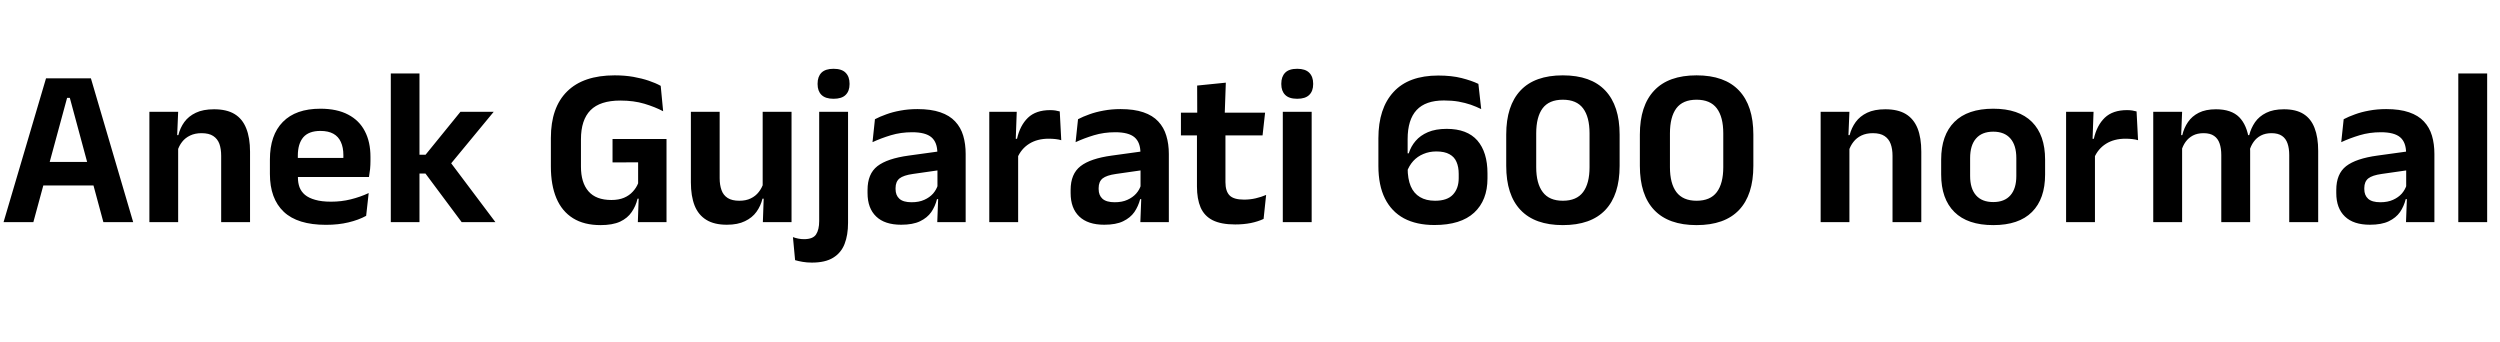 <svg xmlns="http://www.w3.org/2000/svg" xmlns:xlink="http://www.w3.org/1999/xlink" width="266.76" height="36.468"><path fill="black" d="M3.56 23.70L0.38 23.70L4.91 8.36L9.70 8.36L14.21 23.70L11.03 23.70L7.45 10.44L7.16 10.44L3.56 23.70ZM10.75 19.79L3.82 19.79L3.82 17.28L10.75 17.28L10.75 19.79ZM26.68 23.70L23.60 23.70L23.60 16.63Q23.60 15.89 23.41 15.35Q23.21 14.81 22.75 14.51Q22.30 14.21 21.50 14.21L21.50 14.21Q20.81 14.21 20.29 14.46Q19.76 14.71 19.43 15.14Q19.10 15.56 18.94 16.10L18.94 16.10L18.46 14.42L19.03 14.42Q19.22 13.64 19.67 13.02Q20.12 12.40 20.90 12.03Q21.67 11.66 22.84 11.66L22.84 11.66Q24.19 11.66 25.03 12.17Q25.87 12.68 26.27 13.69Q26.68 14.70 26.68 16.19L26.68 16.19L26.68 23.70ZM19.01 23.70L15.94 23.70L15.94 11.93L19.01 11.93L18.89 14.80L19.01 15.05L19.01 23.70ZM34.78 23.99L34.78 23.99Q31.75 23.99 30.28 22.60Q28.80 21.20 28.80 18.56L28.80 18.56L28.80 17.03Q28.80 14.41 30.18 13.01Q31.56 11.60 34.19 11.60L34.19 11.60Q35.96 11.60 37.15 12.23Q38.34 12.85 38.93 14.00Q39.53 15.14 39.53 16.74L39.53 16.74L39.53 17.16Q39.53 17.59 39.49 18.04Q39.44 18.49 39.37 18.89L39.37 18.89L36.59 18.89Q36.62 18.23 36.63 17.63Q36.64 17.04 36.64 16.56L36.64 16.56Q36.64 15.73 36.37 15.15Q36.11 14.57 35.57 14.27Q35.03 13.97 34.19 13.97L34.19 13.97Q32.95 13.97 32.36 14.65Q31.78 15.34 31.78 16.60L31.78 16.60L31.78 17.69L31.79 18.04L31.79 18.96Q31.79 19.51 31.96 19.98Q32.14 20.45 32.54 20.79Q32.95 21.13 33.63 21.32Q34.31 21.52 35.33 21.52L35.33 21.52Q36.43 21.52 37.43 21.27Q38.44 21.02 39.34 20.60L39.34 20.60L39.07 23.03Q38.27 23.47 37.18 23.73Q36.10 23.99 34.78 23.99ZM38.75 18.89L30.43 18.89L30.43 16.85L38.75 16.85L38.75 18.89ZM52.86 23.70L49.26 23.70L45.40 18.52L44.35 18.52L44.35 16.51L45.41 16.51L49.13 11.93L52.68 11.93L47.90 17.72L47.90 17.10L52.86 23.70ZM44.76 23.70L41.70 23.70L41.70 7.84L44.76 7.84L44.76 23.70ZM64.08 24.02L64.08 24.02Q62.33 24.02 61.15 23.29Q59.96 22.55 59.37 21.15Q58.78 19.75 58.78 17.77L58.78 17.77L58.78 14.72Q58.78 11.47 60.51 9.76Q62.24 8.04 65.59 8.04L65.59 8.04Q66.67 8.04 67.58 8.20Q68.48 8.36 69.22 8.61Q69.96 8.86 70.50 9.16L70.50 9.16L70.76 11.87Q69.89 11.41 68.76 11.07Q67.63 10.73 66.19 10.73L66.19 10.73Q64.03 10.73 63.01 11.76Q61.99 12.79 61.99 14.87L61.99 14.87L61.99 17.78Q61.99 19.49 62.79 20.41Q63.59 21.34 65.24 21.34L65.24 21.34Q66.02 21.34 66.59 21.10Q67.15 20.86 67.52 20.45Q67.90 20.04 68.09 19.56L68.09 19.56L68.09 16.34L68.52 17.32L65.36 17.33L65.36 14.83L71.12 14.83L71.12 21.22L68.03 21.20Q67.84 22.00 67.40 22.63Q66.97 23.27 66.17 23.65Q65.36 24.02 64.08 24.02ZM68.06 23.70L68.17 20.54L71.12 20.54L71.12 23.70L68.06 23.70ZM73.72 11.93L76.79 11.93L76.79 19.01Q76.79 19.74 76.99 20.29Q77.18 20.83 77.65 21.13Q78.11 21.42 78.89 21.42L78.89 21.42Q79.60 21.42 80.11 21.17Q80.63 20.92 80.96 20.49Q81.30 20.06 81.46 19.54L81.46 19.54L81.94 21.20L81.36 21.20Q81.17 21.97 80.72 22.60Q80.27 23.23 79.49 23.60Q78.72 23.98 77.56 23.98L77.56 23.98Q76.21 23.98 75.37 23.46Q74.52 22.94 74.12 21.94Q73.72 20.93 73.72 19.45L73.72 19.45L73.72 11.93ZM81.38 11.93L84.46 11.93L84.46 23.70L81.40 23.70L81.50 20.84L81.38 20.59L81.38 11.93ZM90.49 21.70L87.41 21.70L87.41 11.93L90.49 11.93L90.49 21.70ZM88.94 10.54L88.94 10.54Q88.07 10.54 87.65 10.12Q87.24 9.71 87.24 8.98L87.24 8.98L87.24 8.92Q87.24 8.18 87.65 7.76Q88.07 7.34 88.94 7.34L88.94 7.34Q89.82 7.34 90.23 7.76Q90.65 8.18 90.65 8.92L90.65 8.92L90.65 8.98Q90.65 9.72 90.23 10.13Q89.82 10.54 88.94 10.54ZM86.63 28.02L86.63 28.02Q86.10 28.02 85.64 27.94Q85.18 27.86 84.84 27.76L84.84 27.76L84.61 25.30Q84.88 25.40 85.18 25.46Q85.48 25.52 85.79 25.52L85.79 25.52Q86.75 25.52 87.08 25.01Q87.41 24.50 87.41 23.59L87.41 23.59L87.41 20.82L90.49 20.82L90.49 23.78Q90.49 25.08 90.12 26.03Q89.75 26.98 88.90 27.50Q88.06 28.02 86.63 28.02ZM103.04 23.70L100.01 23.70L100.12 20.82L100.03 20.56L100.03 16.87L100.02 16.34Q100.02 15.19 99.39 14.65Q98.76 14.11 97.33 14.11L97.33 14.11Q96.12 14.11 95.06 14.43Q94.00 14.75 93.10 15.17L93.10 15.17L93.36 12.72Q93.89 12.44 94.57 12.20Q95.24 11.95 96.08 11.80Q96.92 11.64 97.90 11.64L97.90 11.64Q99.34 11.64 100.33 11.98Q101.33 12.32 101.92 12.96Q102.52 13.60 102.78 14.48Q103.04 15.36 103.04 16.43L103.04 16.43L103.04 23.70ZM96.16 23.98L96.16 23.98Q94.40 23.98 93.49 23.10Q92.57 22.22 92.57 20.60L92.57 20.60L92.57 20.27Q92.57 18.55 93.62 17.73Q94.68 16.91 96.97 16.60L96.97 16.60L100.31 16.14L100.49 18.12L97.42 18.56Q96.41 18.70 95.98 19.04Q95.56 19.39 95.56 20.06L95.56 20.06L95.56 20.18Q95.56 20.84 95.97 21.21Q96.38 21.58 97.27 21.58L97.27 21.58Q98.06 21.58 98.63 21.32Q99.19 21.07 99.56 20.66Q99.92 20.24 100.08 19.73L100.08 19.73L100.51 21.25L99.98 21.25Q99.79 22.01 99.37 22.63Q98.94 23.24 98.17 23.61Q97.40 23.98 96.16 23.98ZM108.55 16.86L108.55 16.86L107.77 14.81L108.52 14.81Q108.84 13.38 109.69 12.56Q110.54 11.75 112.06 11.75L112.06 11.75Q112.37 11.75 112.62 11.79Q112.87 11.83 113.08 11.89L113.08 11.89L113.24 14.96Q112.98 14.88 112.63 14.84Q112.28 14.80 111.90 14.80L111.90 14.80Q110.68 14.80 109.82 15.34Q108.96 15.88 108.55 16.86ZM108.64 23.70L105.56 23.70L105.56 11.93L108.49 11.93L108.36 15.54L108.64 15.65L108.64 23.70ZM124.72 23.70L121.68 23.70L121.79 20.82L121.70 20.56L121.70 16.87L121.69 16.34Q121.69 15.19 121.06 14.65Q120.43 14.11 119.00 14.11L119.00 14.11Q117.79 14.11 116.73 14.43Q115.67 14.75 114.77 15.17L114.77 15.17L115.03 12.72Q115.56 12.44 116.24 12.20Q116.92 11.95 117.76 11.80Q118.60 11.64 119.57 11.64L119.57 11.64Q121.01 11.64 122.00 11.98Q123.00 12.32 123.59 12.96Q124.19 13.60 124.45 14.48Q124.72 15.36 124.72 16.43L124.72 16.43L124.72 23.70ZM117.83 23.98L117.83 23.98Q116.08 23.98 115.16 23.10Q114.24 22.22 114.24 20.60L114.24 20.60L114.24 20.27Q114.24 18.55 115.30 17.73Q116.35 16.91 118.64 16.60L118.64 16.60L121.98 16.14L122.16 18.12L119.09 18.56Q118.08 18.70 117.65 19.04Q117.23 19.39 117.23 20.06L117.23 20.06L117.23 20.18Q117.23 20.84 117.64 21.21Q118.06 21.58 118.94 21.58L118.94 21.58Q119.74 21.58 120.30 21.32Q120.86 21.07 121.23 20.66Q121.60 20.24 121.75 19.73L121.75 19.73L122.18 21.25L121.66 21.25Q121.46 22.01 121.04 22.63Q120.61 23.24 119.84 23.61Q119.08 23.98 117.83 23.98ZM131.80 23.95L131.80 23.95Q130.30 23.95 129.40 23.50Q128.51 23.05 128.11 22.14Q127.72 21.23 127.72 19.90L127.72 19.90L127.72 13.03L130.76 13.03L130.76 19.44Q130.76 20.40 131.20 20.85Q131.64 21.30 132.74 21.30L132.74 21.30Q133.39 21.30 133.99 21.16Q134.59 21.02 135.10 20.80L135.10 20.80L134.83 23.36Q134.23 23.64 133.46 23.80Q132.68 23.95 131.80 23.95ZM134.72 14.45L126.01 14.45L126.01 12.02L134.99 12.02L134.72 14.45ZM130.68 12.25L127.75 12.25L127.74 9.13L130.80 8.82L130.68 12.25ZM139.96 23.70L136.88 23.70L136.88 11.93L139.96 11.93L139.96 23.70ZM138.42 10.54L138.42 10.54Q137.54 10.54 137.13 10.12Q136.72 9.71 136.72 8.98L136.72 8.98L136.72 8.92Q136.72 8.18 137.13 7.76Q137.54 7.34 138.42 7.34L138.42 7.34Q139.28 7.34 139.70 7.76Q140.12 8.18 140.12 8.92L140.12 8.92L140.12 8.98Q140.12 9.72 139.70 10.13Q139.28 10.54 138.42 10.54ZM153.06 24.01L153.06 24.01Q151.15 24.01 149.81 23.30Q148.48 22.58 147.78 21.18Q147.08 19.78 147.08 17.71L147.08 17.71L147.08 14.76Q147.08 11.56 148.70 9.81Q150.31 8.06 153.47 8.06L153.47 8.06Q154.90 8.06 155.96 8.33Q157.02 8.60 157.75 8.95L157.75 8.95L158.05 11.64Q157.52 11.38 156.93 11.17Q156.34 10.97 155.63 10.84Q154.93 10.72 154.07 10.72L154.07 10.72Q152.11 10.72 151.16 11.74Q150.20 12.77 150.20 14.84L150.20 14.84L150.20 17.90Q150.20 19.09 150.53 19.87Q150.86 20.64 151.52 21.03Q152.17 21.42 153.13 21.42L153.13 21.42Q154.43 21.42 155.04 20.76Q155.65 20.10 155.65 19.01L155.65 19.01L155.65 18.56Q155.65 17.82 155.42 17.29Q155.20 16.75 154.67 16.46Q154.15 16.16 153.26 16.16L153.26 16.16Q152.51 16.16 151.88 16.43Q151.25 16.69 150.80 17.18Q150.35 17.68 150.11 18.36L150.11 18.36L149.81 16.36L150.32 16.36Q150.55 15.62 151.05 15.04Q151.55 14.45 152.37 14.10Q153.19 13.75 154.37 13.75L154.37 13.75Q156.55 13.75 157.64 14.99Q158.72 16.24 158.72 18.50L158.72 18.50L158.72 19.04Q158.72 21.37 157.30 22.69Q155.87 24.01 153.06 24.01ZM166.76 24.02L166.76 24.02Q163.78 24.02 162.25 22.41Q160.72 20.80 160.72 17.70L160.72 17.70L160.72 14.36Q160.72 11.28 162.24 9.66Q163.76 8.04 166.76 8.04L166.76 8.04Q169.76 8.04 171.29 9.66Q172.82 11.28 172.82 14.36L172.82 14.36L172.82 17.70Q172.82 20.80 171.29 22.41Q169.76 24.02 166.76 24.02ZM166.76 21.42L166.76 21.42Q168.23 21.42 168.92 20.50Q169.61 19.58 169.61 17.84L169.61 17.84L169.61 14.23Q169.61 12.48 168.92 11.56Q168.23 10.64 166.76 10.64L166.76 10.64Q165.29 10.64 164.60 11.56Q163.92 12.48 163.92 14.23L163.92 14.23L163.92 17.84Q163.92 19.58 164.62 20.50Q165.31 21.42 166.76 21.42ZM181.03 24.02L181.03 24.02Q178.04 24.02 176.51 22.41Q174.98 20.80 174.98 17.70L174.98 17.70L174.98 14.36Q174.98 11.28 176.51 9.66Q178.03 8.04 181.03 8.04L181.03 8.04Q184.03 8.04 185.56 9.66Q187.09 11.28 187.09 14.36L187.09 14.36L187.09 17.70Q187.09 20.80 185.56 22.41Q184.03 24.02 181.03 24.02ZM181.03 21.42L181.03 21.42Q182.50 21.42 183.19 20.50Q183.88 19.58 183.88 17.84L183.88 17.84L183.88 14.23Q183.88 12.48 183.19 11.56Q182.50 10.64 181.03 10.64L181.03 10.64Q179.56 10.64 178.87 11.56Q178.19 12.48 178.19 14.23L178.19 14.23L178.19 17.84Q178.19 19.58 178.88 20.50Q179.58 21.42 181.03 21.42ZM205.01 23.70L201.94 23.70L201.94 16.63Q201.94 15.89 201.74 15.35Q201.54 14.81 201.08 14.51Q200.63 14.21 199.84 14.21L199.84 14.21Q199.14 14.21 198.62 14.46Q198.10 14.71 197.77 15.14Q197.44 15.56 197.27 16.10L197.27 16.10L196.79 14.42L197.36 14.42Q197.56 13.64 198.01 13.02Q198.46 12.40 199.23 12.03Q200.00 11.66 201.17 11.66L201.17 11.66Q202.52 11.66 203.36 12.17Q204.20 12.68 204.61 13.69Q205.01 14.70 205.01 16.19L205.01 16.19L205.01 23.70ZM197.34 23.70L194.27 23.70L194.27 11.93L197.34 11.93L197.22 14.80L197.34 15.05L197.34 23.70ZM212.69 24.02L212.69 24.02Q209.95 24.02 208.54 22.62Q207.13 21.22 207.13 18.62L207.13 18.62L207.13 17.03Q207.13 14.42 208.54 13.01Q209.95 11.60 212.69 11.60L212.69 11.60Q215.41 11.60 216.82 13.01Q218.22 14.42 218.22 17.03L218.22 17.03L218.22 18.62Q218.22 21.22 216.82 22.62Q215.42 24.02 212.69 24.02ZM212.69 21.56L212.69 21.56Q213.89 21.56 214.52 20.84Q215.15 20.12 215.15 18.78L215.15 18.78L215.15 16.87Q215.15 15.50 214.52 14.78Q213.89 14.05 212.69 14.05L212.69 14.05Q211.48 14.05 210.85 14.78Q210.22 15.50 210.22 16.87L210.22 16.87L210.22 18.78Q210.22 20.12 210.85 20.84Q211.48 21.56 212.69 21.56ZM223.45 16.86L223.45 16.86L222.67 14.81L223.42 14.81Q223.74 13.38 224.59 12.56Q225.44 11.75 226.96 11.75L226.96 11.75Q227.27 11.75 227.52 11.79Q227.77 11.83 227.98 11.89L227.98 11.89L228.14 14.96Q227.88 14.88 227.53 14.84Q227.18 14.80 226.80 14.80L226.80 14.80Q225.58 14.80 224.72 15.34Q223.86 15.88 223.45 16.86ZM223.54 23.70L220.46 23.70L220.46 11.93L223.39 11.93L223.26 15.54L223.54 15.65L223.54 23.70ZM247.36 23.70L244.27 23.70L244.27 16.55Q244.27 15.83 244.09 15.31Q243.91 14.78 243.50 14.50Q243.08 14.21 242.38 14.21L242.38 14.21Q241.73 14.21 241.25 14.46Q240.77 14.71 240.47 15.14Q240.17 15.56 240.02 16.10L240.02 16.10L239.69 14.42L240.00 14.42Q240.19 13.67 240.62 13.04Q241.06 12.41 241.81 12.04Q242.56 11.66 243.71 11.66L243.71 11.66Q244.99 11.66 245.79 12.16Q246.59 12.66 246.97 13.65Q247.36 14.64 247.36 16.10L247.36 16.10L247.36 23.70ZM232.84 23.70L229.76 23.70L229.76 11.93L232.84 11.93L232.72 14.92L232.84 15.05L232.84 23.70ZM240.10 23.70L237.02 23.70L237.02 16.55Q237.02 15.83 236.84 15.31Q236.66 14.78 236.25 14.50Q235.84 14.21 235.13 14.21L235.13 14.21Q234.47 14.21 233.99 14.46Q233.52 14.71 233.21 15.14Q232.91 15.56 232.76 16.10L232.76 16.10L232.28 14.42L232.86 14.42Q233.04 13.64 233.47 13.02Q233.89 12.40 234.62 12.03Q235.36 11.66 236.45 11.66L236.45 11.66Q238.09 11.66 238.93 12.50Q239.76 13.34 239.98 14.95L239.98 14.95Q240.02 15.19 240.06 15.51Q240.10 15.83 240.10 16.10L240.10 16.10L240.10 23.70ZM259.76 23.70L256.73 23.70L256.84 20.82L256.75 20.56L256.75 16.87L256.74 16.34Q256.74 15.19 256.11 14.65Q255.48 14.11 254.05 14.11L254.05 14.11Q252.84 14.11 251.78 14.43Q250.72 14.75 249.82 15.17L249.82 15.17L250.08 12.72Q250.61 12.44 251.29 12.20Q251.96 11.95 252.80 11.80Q253.64 11.64 254.62 11.64L254.62 11.64Q256.06 11.64 257.05 11.98Q258.05 12.32 258.64 12.96Q259.24 13.60 259.50 14.48Q259.76 15.36 259.76 16.43L259.76 16.43L259.76 23.70ZM252.88 23.98L252.88 23.98Q251.12 23.98 250.21 23.10Q249.29 22.22 249.29 20.60L249.29 20.60L249.29 20.27Q249.29 18.55 250.34 17.73Q251.40 16.91 253.69 16.60L253.69 16.60L257.03 16.14L257.21 18.12L254.14 18.56Q253.13 18.70 252.70 19.04Q252.28 19.39 252.28 20.06L252.28 20.06L252.28 20.18Q252.28 20.84 252.69 21.21Q253.10 21.58 253.99 21.58L253.99 21.58Q254.78 21.58 255.35 21.32Q255.91 21.07 256.28 20.66Q256.64 20.24 256.80 19.73L256.80 19.73L257.23 21.25L256.70 21.25Q256.51 22.01 256.09 22.63Q255.66 23.24 254.89 23.61Q254.12 23.98 252.88 23.98ZM265.39 23.70L262.31 23.70L262.31 7.84L265.39 7.84L265.39 23.70Z"/></svg>